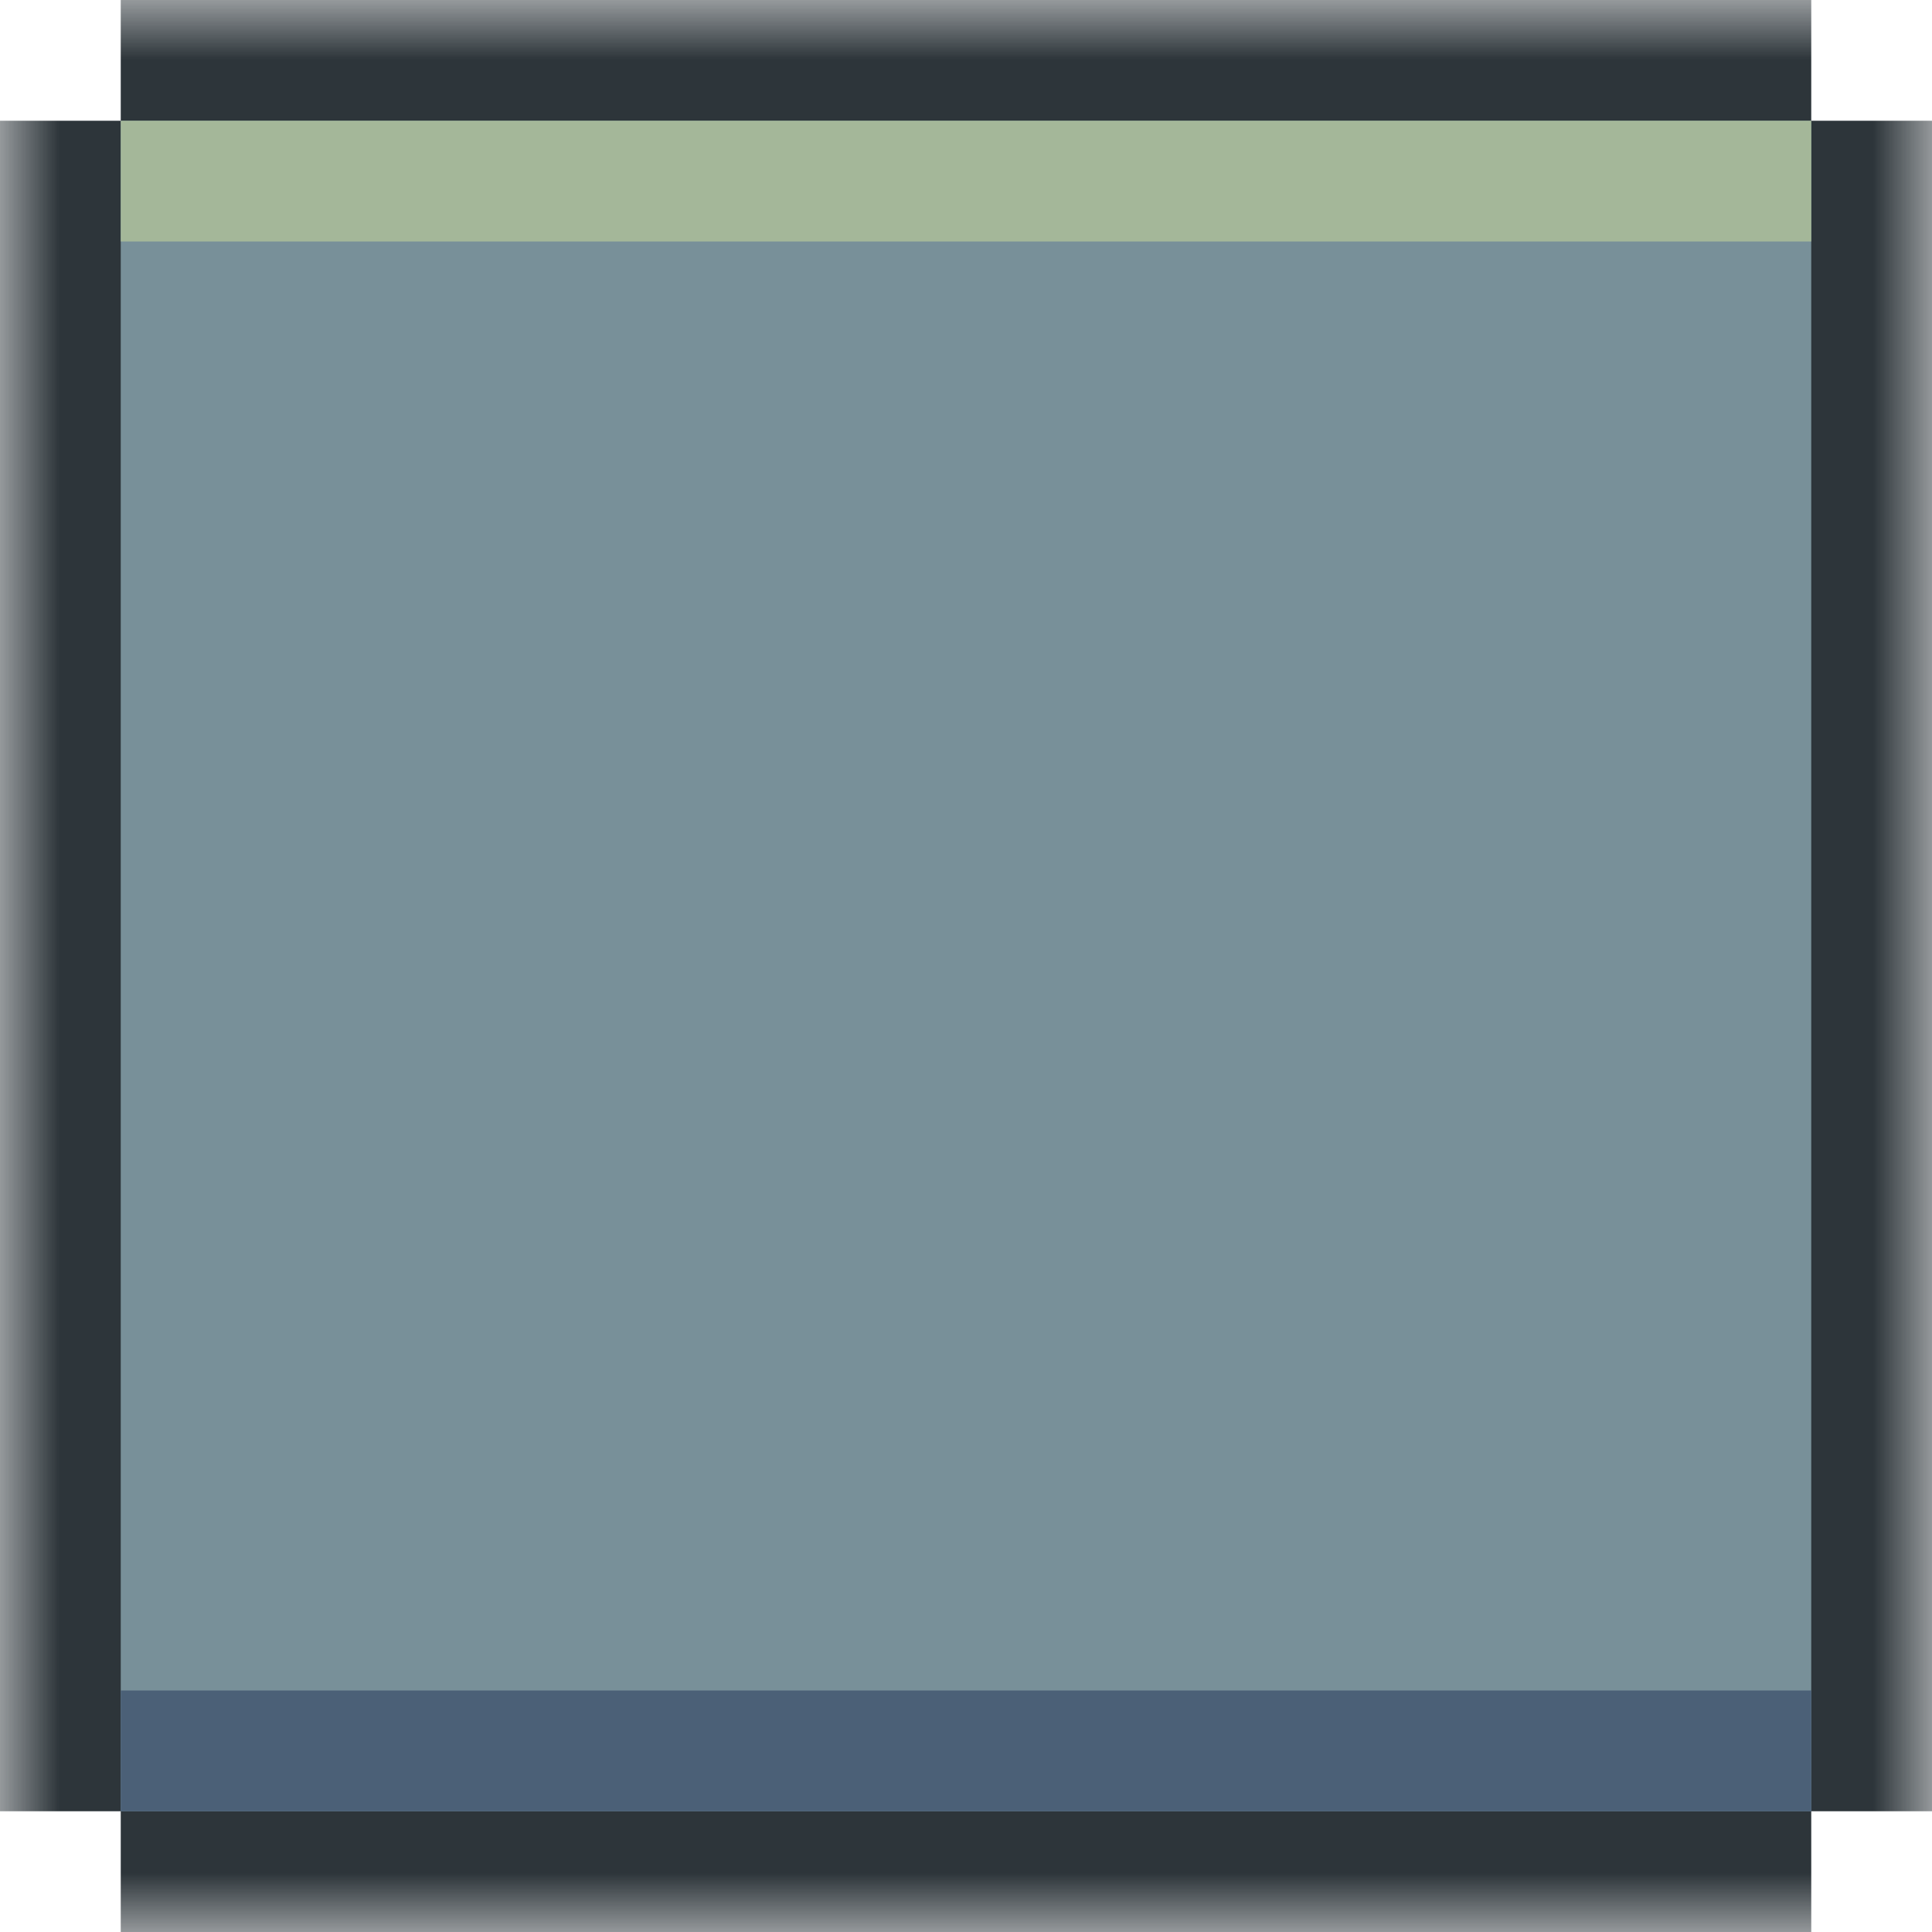 <svg width="16" height="16" viewBox="0 0 16 16" fill="none" xmlns="http://www.w3.org/2000/svg">
<g clip-path="url(#clip0_809_1293)">
<mask id="mask0_809_1293" style="mask-type:luminance" maskUnits="userSpaceOnUse" x="0" y="0" width="16" height="16">
<path d="M16 0H0V16H16V0Z" fill="white"/>
</mask>
<g mask="url(#mask0_809_1293)">
<path d="M15 0H1V16H15V0Z" fill="#2D353A"/>
<path d="M16 1H0V15H16V1Z" fill="#2D353A"/>
<path d="M15 1H1V15H15V1Z" fill="#789099"/>
<path d="M15 14H1V15H15V14Z" fill="#4B6077"/>
<path d="M15 1H1V2H15V1Z" fill="#A4B799"/>
</g>
</g>
<defs>
<clipPath id="clip0_809_1293">
<rect width="16" height="16" fill="white"/>
</clipPath>
</defs>
</svg>
